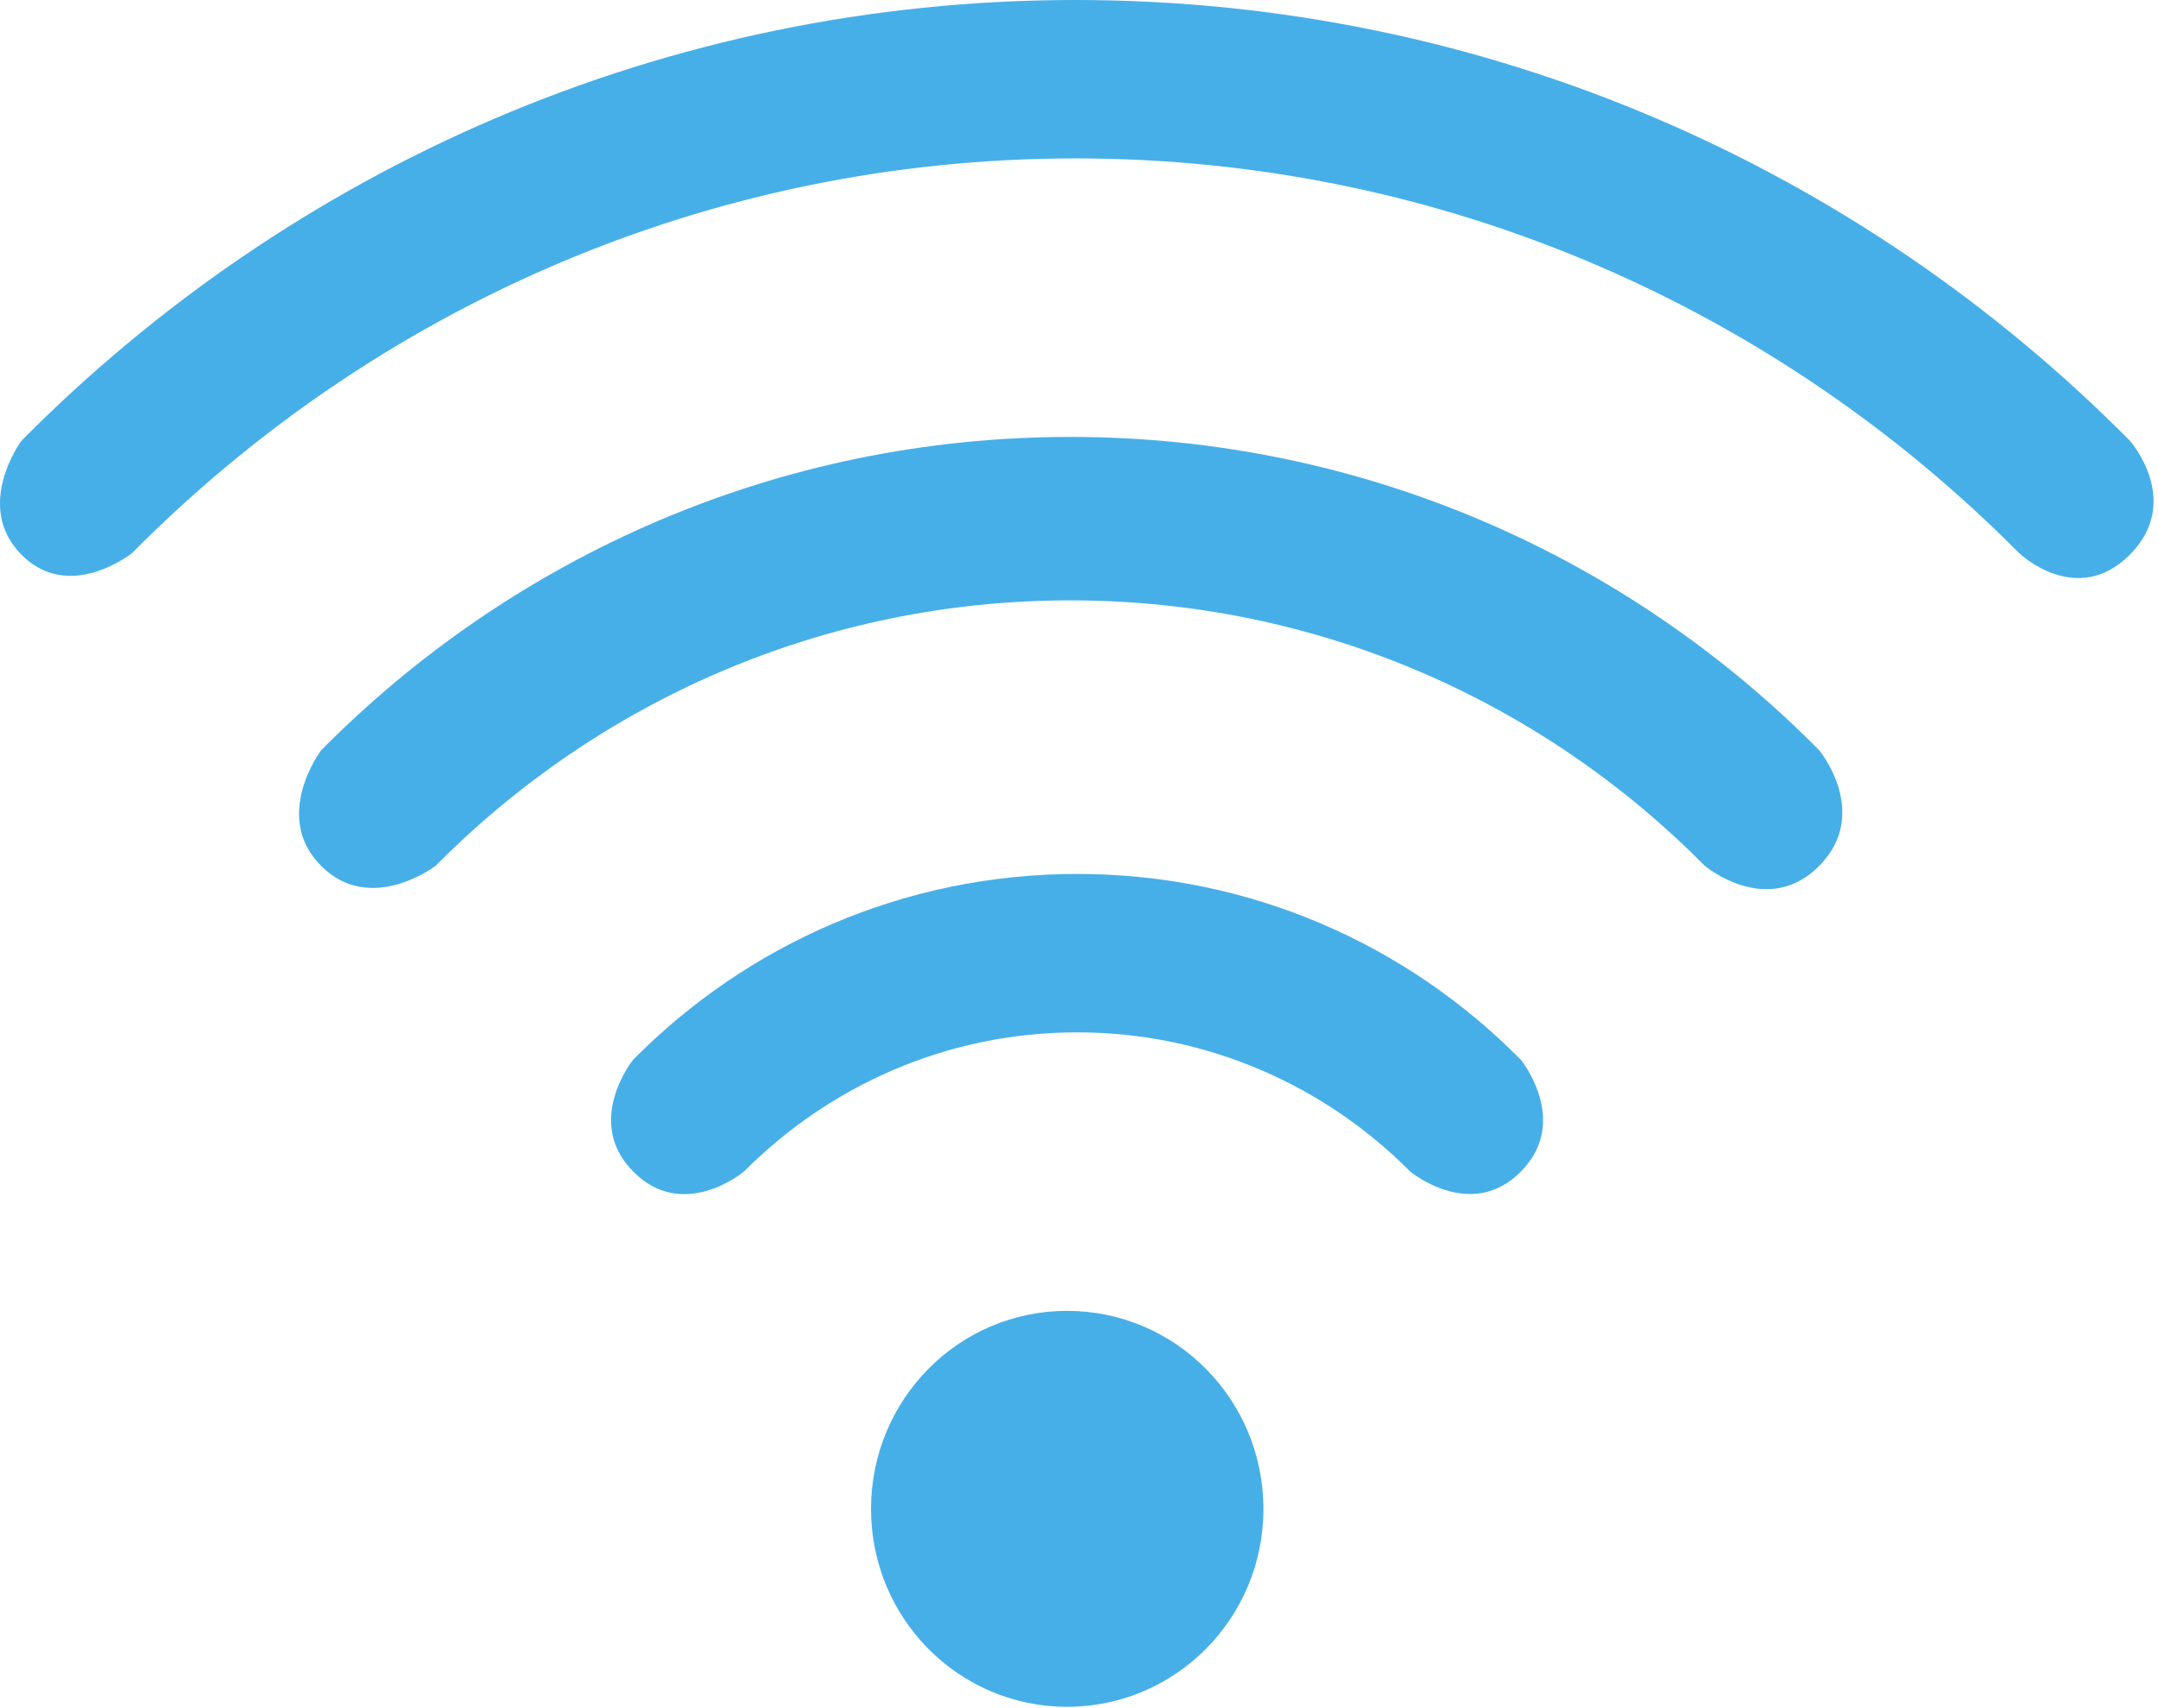 <?xml version="1.0" encoding="UTF-8"?>
<svg width="24px" height="19px" viewBox="0 0 24 19" version="1.1" xmlns="http://www.w3.org/2000/svg" xmlns:xlink="http://www.w3.org/1999/xlink">
    <!-- Generator: Sketch 52.5 (67469) - http://www.bohemiancoding.com/sketch -->
    <title>WiFi1 Copy 4</title>
    <desc>Created with Sketch.</desc>
    <g id="Page-1" stroke="none" stroke-width="1" fill="none" fill-rule="evenodd">
        <g id="Group-85" fill="#47AFE8">
            <g id="WiFi1-Copy-4">
                <path d="M11.867,14.581 C13.074,14.581 14.051,15.566 14.051,16.785 C14.051,18.001 13.074,18.985 11.867,18.985 C10.662,18.985 9.687,18.001 9.687,16.785 C9.687,15.566 10.662,14.581 11.867,14.581" id="Fill-56"></path>
                <path d="M7.043,11.786 C7.043,11.786 6.486,12.471 7.043,13.032 C7.6,13.596 8.273,13.032 8.273,13.032 C9.225,12.076 10.532,11.483 11.979,11.483 C13.423,11.483 14.736,12.076 15.684,13.032 C15.684,13.032 16.361,13.593 16.914,13.032 C17.47,12.471 16.914,11.788 16.914,11.788 C15.652,10.509 13.909,9.721 11.979,9.721 C10.052,9.721 8.305,10.509 7.043,11.786" id="Fill-58"></path>
                <path d="M3.571,8.346 C3.571,8.346 3.019,9.077 3.571,9.631 C4.121,10.184 4.844,9.631 4.844,9.631 C6.651,7.807 9.146,6.678 11.903,6.678 C14.658,6.678 17.154,7.805 18.96,9.631 C18.96,9.631 19.654,10.215 20.233,9.631 C20.81,9.046 20.233,8.346 20.233,8.346 C18.104,6.191 15.156,4.86 11.903,4.86 C8.649,4.86 5.703,6.191 3.571,8.346" id="Fill-60"></path>
                <path d="M11.961,1.762 C16.058,1.762 19.768,3.441 22.454,6.151 C22.454,6.151 23.093,6.766 23.688,6.169 C24.279,5.573 23.688,4.903 23.688,4.903 C20.688,1.874 16.54,2.84217094e-14 11.961,2.84217094e-14 C7.385,2.84217094e-14 3.238,1.874 0.238,4.903 C0.238,4.903 -0.298,5.628 0.238,6.169 C0.772,6.711 1.47,6.151 1.47,6.151 C4.154,3.441 7.865,1.762 11.961,1.762" id="Fill-62"></path>
            </g>
        </g>
    </g>
</svg>